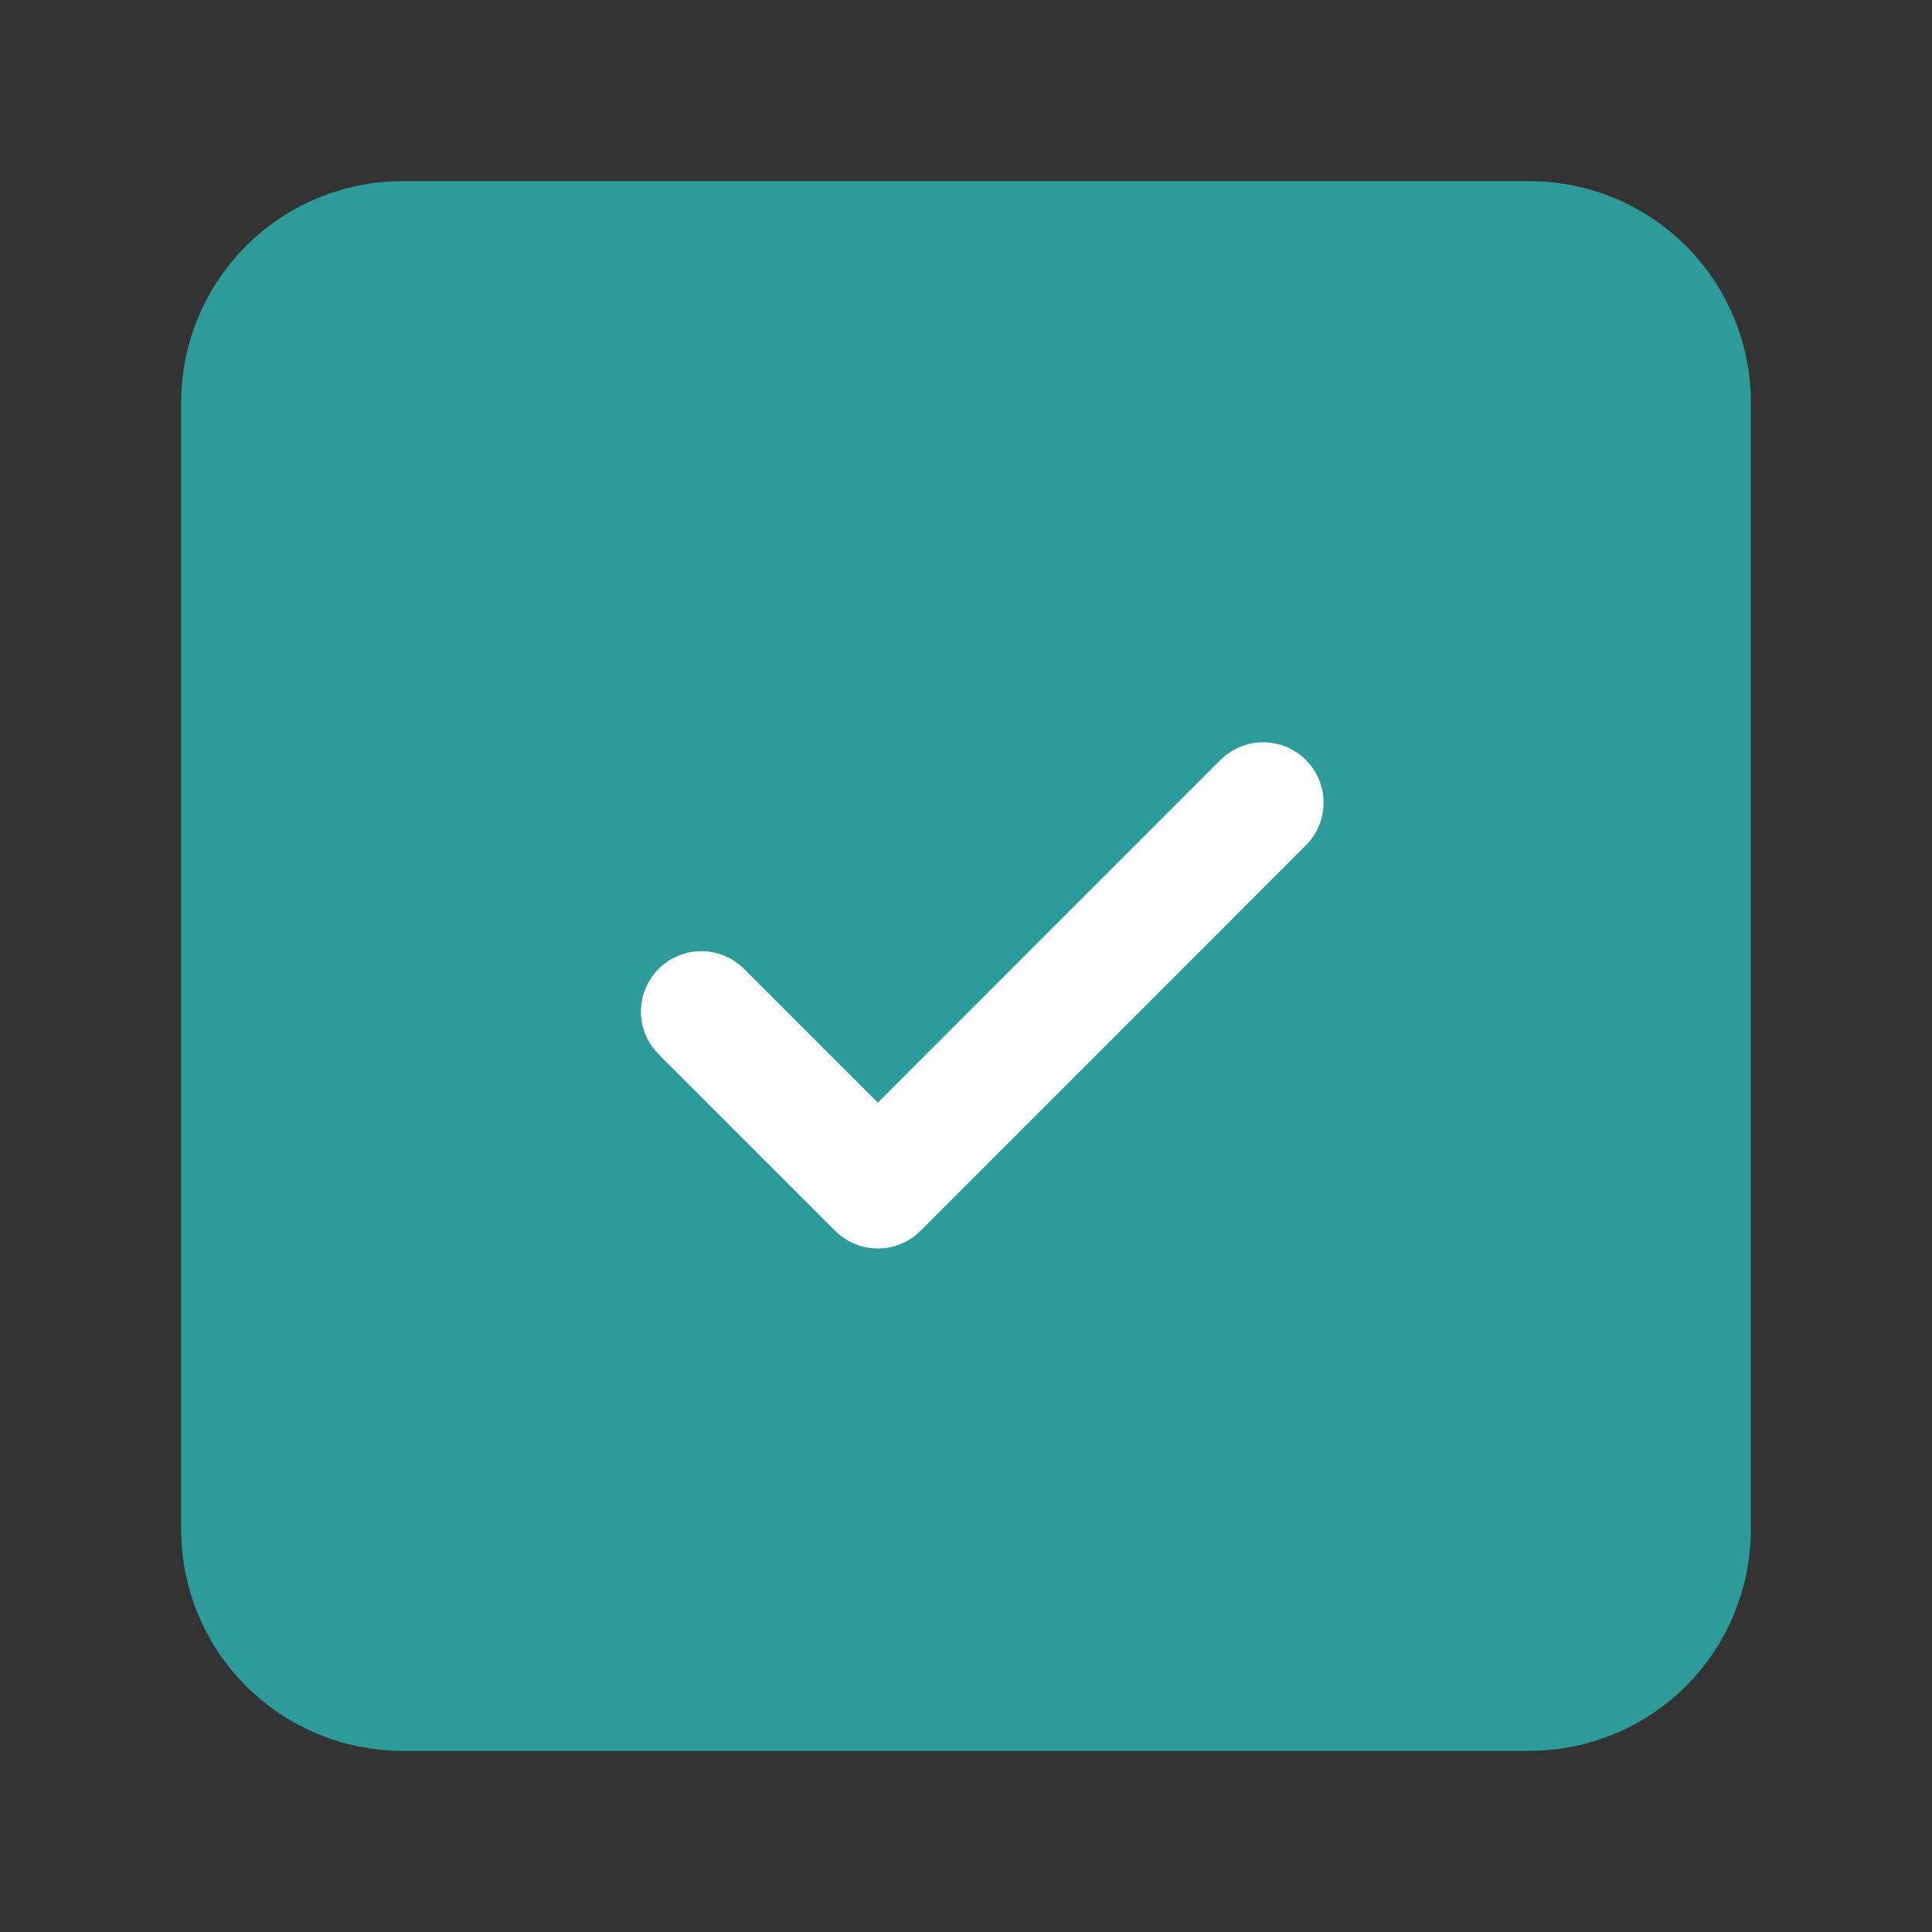 <svg width="24" height="24" viewBox="0 0 24 24" fill="none" xmlns="http://www.w3.org/2000/svg">
<rect x="0" y="0" width="24" height="24" fill="#333333" stroke="none"/>
<path d="M19 21H5C4.47 21 3.961 20.789 3.586 20.414C3.211 20.039 3 19.53 3 19V5C3 4.47 3.211 3.961 3.586 3.586C3.961 3.211 4.47 3 5 3H19C19.53 3 20.039 3.211 20.414 3.586C20.789 3.961 21 4.47 21 5V19C21 19.53 20.789 20.039 20.414 20.414C20.039 20.789 19.53 21 19 21Z" fill="#2E9B9B" stroke="#2E9B9B" stroke-width="1.5" stroke-linecap="round" stroke-linejoin="round"/>
<path d="M8.712 12.566L10.905 14.759L15.692 9.971" stroke="white" stroke-width="1.5" stroke-linecap="round" stroke-linejoin="round"/>
</svg>
